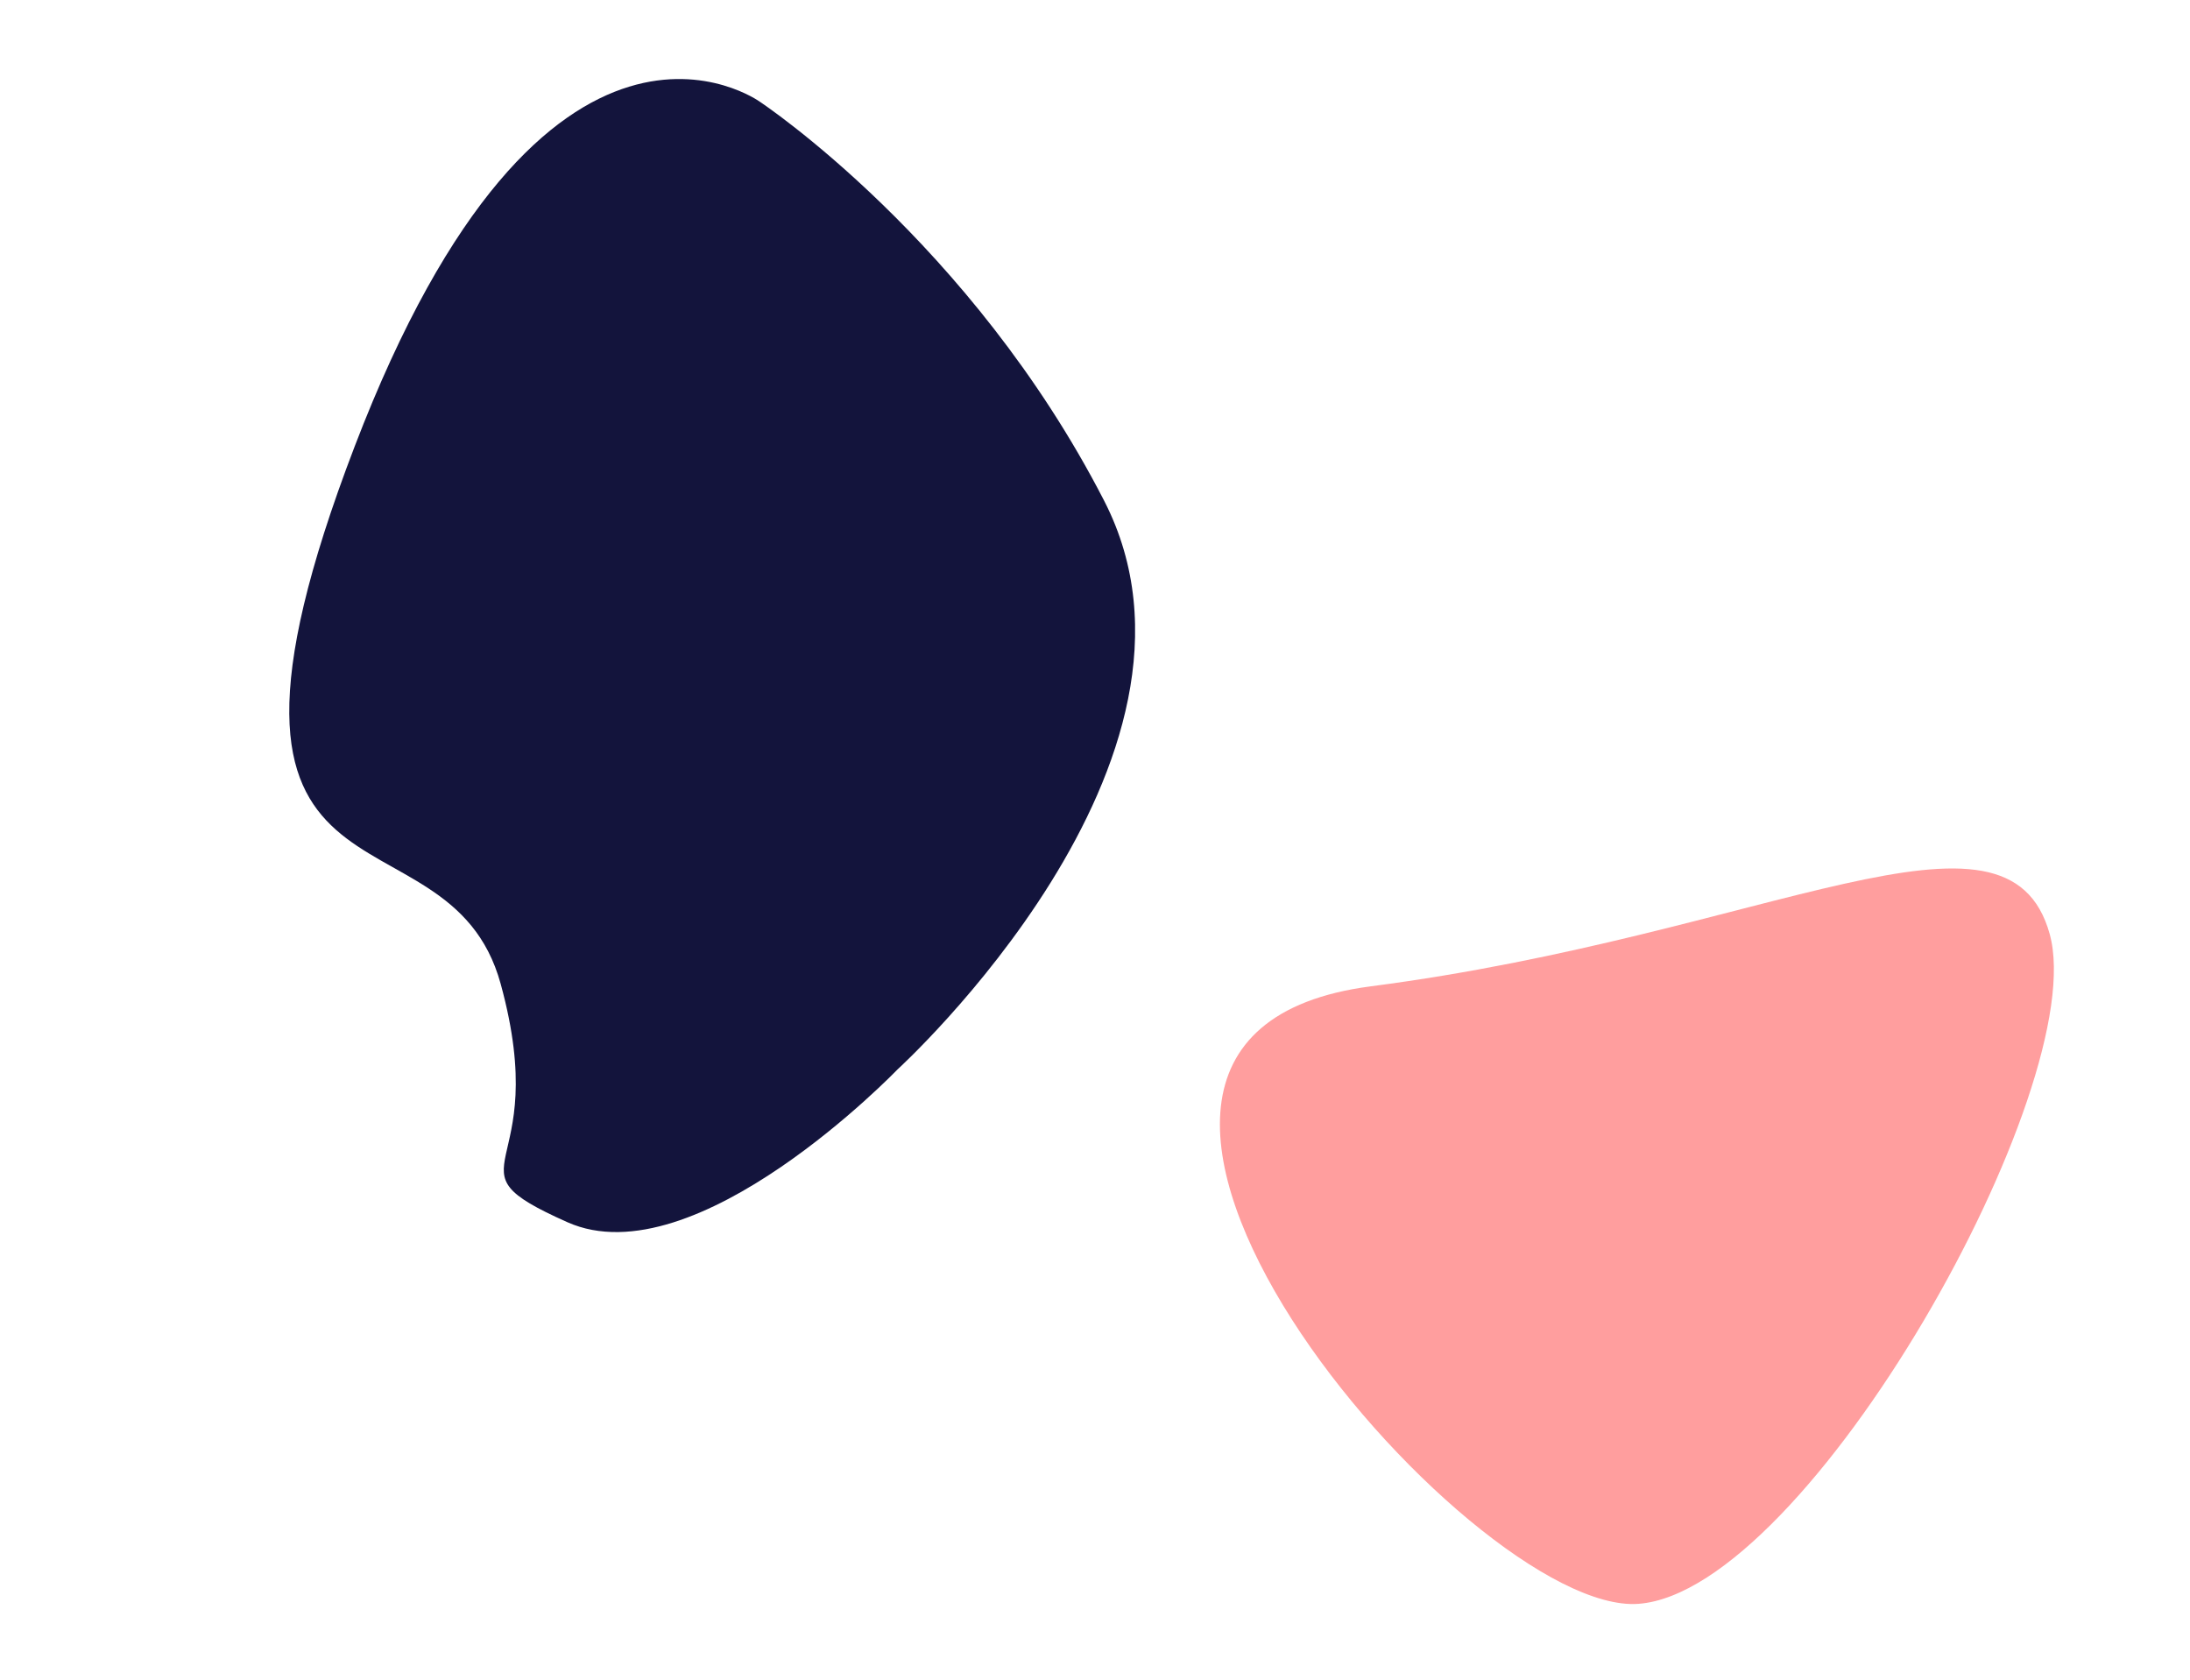 <svg xmlns="http://www.w3.org/2000/svg" width="1195.745" height="917.197" viewBox="0 0 1195.745 917.197">
  <g id="Group_204" data-name="Group 204" transform="translate(126.568 -2538.896)">
    <path id="Path_4" data-name="Path 4" d="M365.113,311.451C348.008,402.791-27.4,582.61,1.6,365.359S-15.983.646,70.017,0,382.218,220.112,365.113,311.451Z" transform="matrix(0.259, 0.966, -0.966, 0.259, 974.44, 2981.31)" fill="#ff6464" opacity="0.625"/>
    <path id="Path_3" data-name="Path 3" d="M75.216,311.407C20.855,406.827-18.469,357.5,8.972,429.13s186.436,68.477,186.436,68.477,250.731,11.773,299.381-139.839S515.919,70.836,515.919,70.836s-22.675-142.412-289.5-23.382S129.578,215.988,75.216,311.407Z" transform="translate(-126.568 2909.188) rotate(-45)" fill="#13143c"/>
  </g>
</svg>
